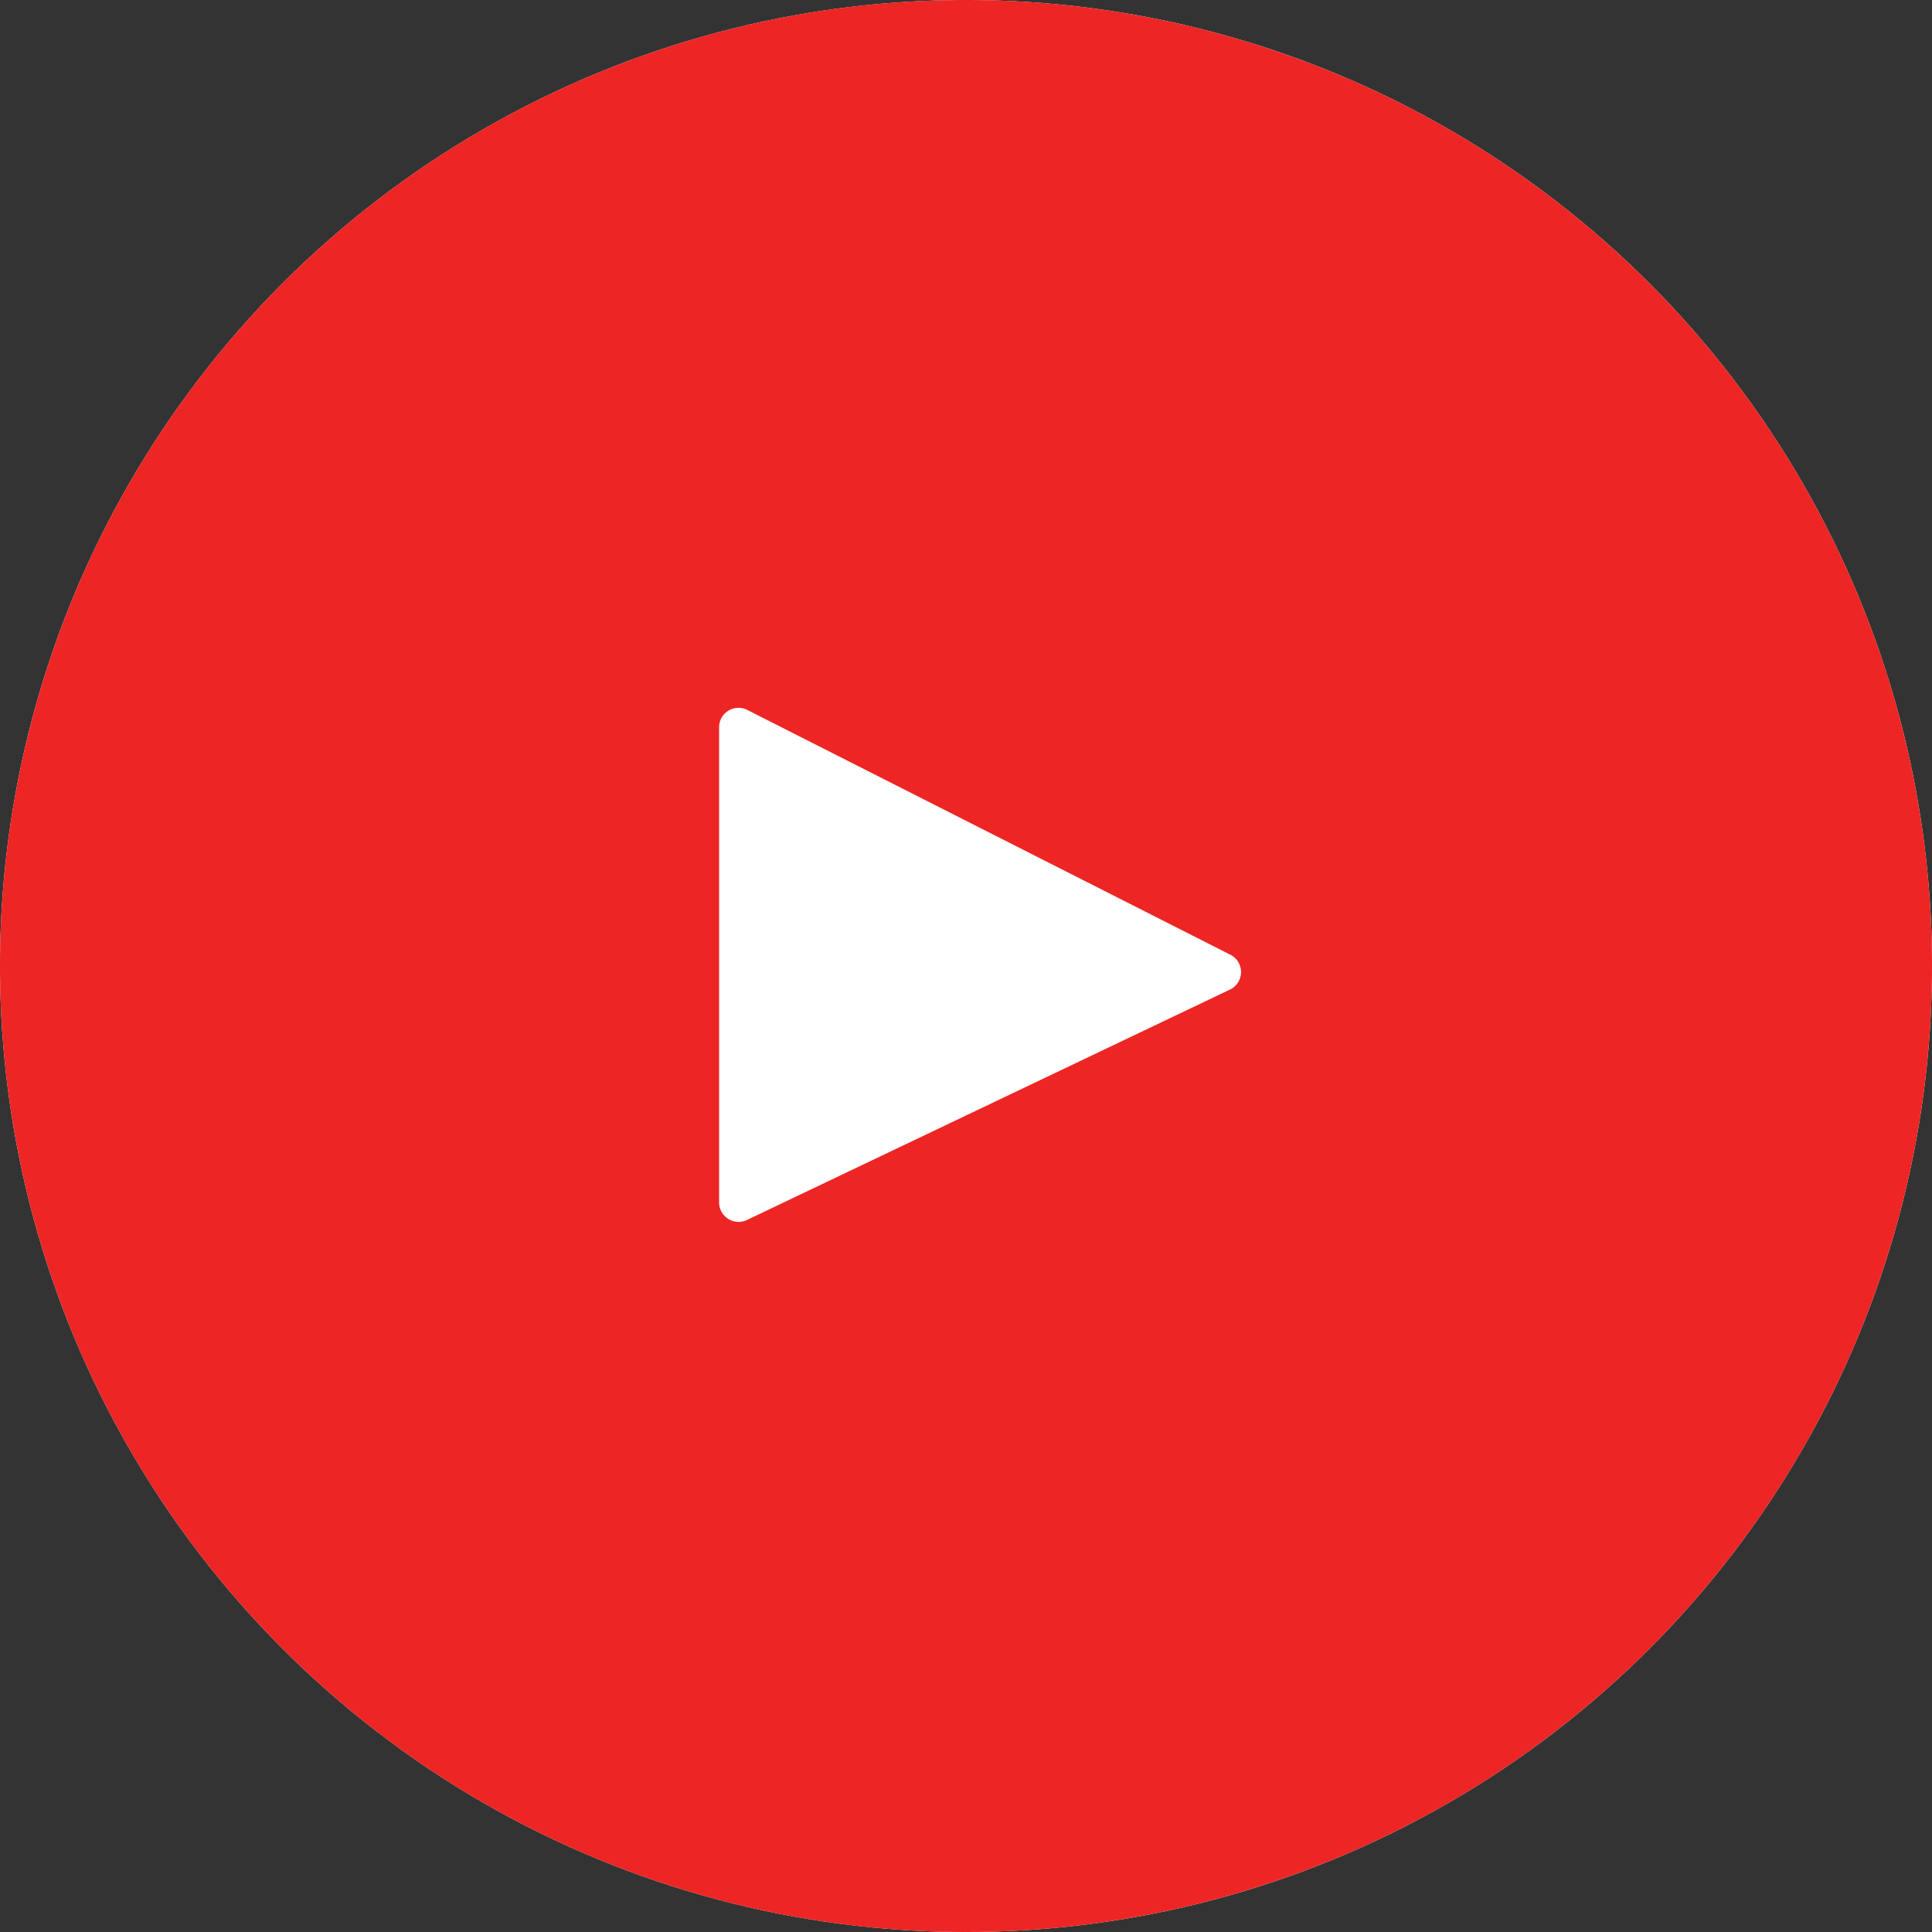 <svg id="Layer_1" data-name="Layer 1" xmlns="http://www.w3.org/2000/svg" viewBox="0 0 222 222"><rect x="0" y="0" width="222" height="222" fill="#333333" stroke="none"/><defs><style>.cls-1{fill:#fff;}.cls-2{fill:#ed2524;}</style></defs><title>Untitled-1</title><circle class="cls-1" cx="111" cy="111" r="111"/><path class="cls-2" d="M111,0A111,111,0,1,0,222,111,111,111,0,0,0,111,0Zm30.33,113.71L85.82,140.19a2.24,2.24,0,0,1-3.19-2V83.57a2.23,2.23,0,0,1,3.23-2l55.51,28.13A2.23,2.23,0,0,1,141.33,113.71Z"/></svg>
